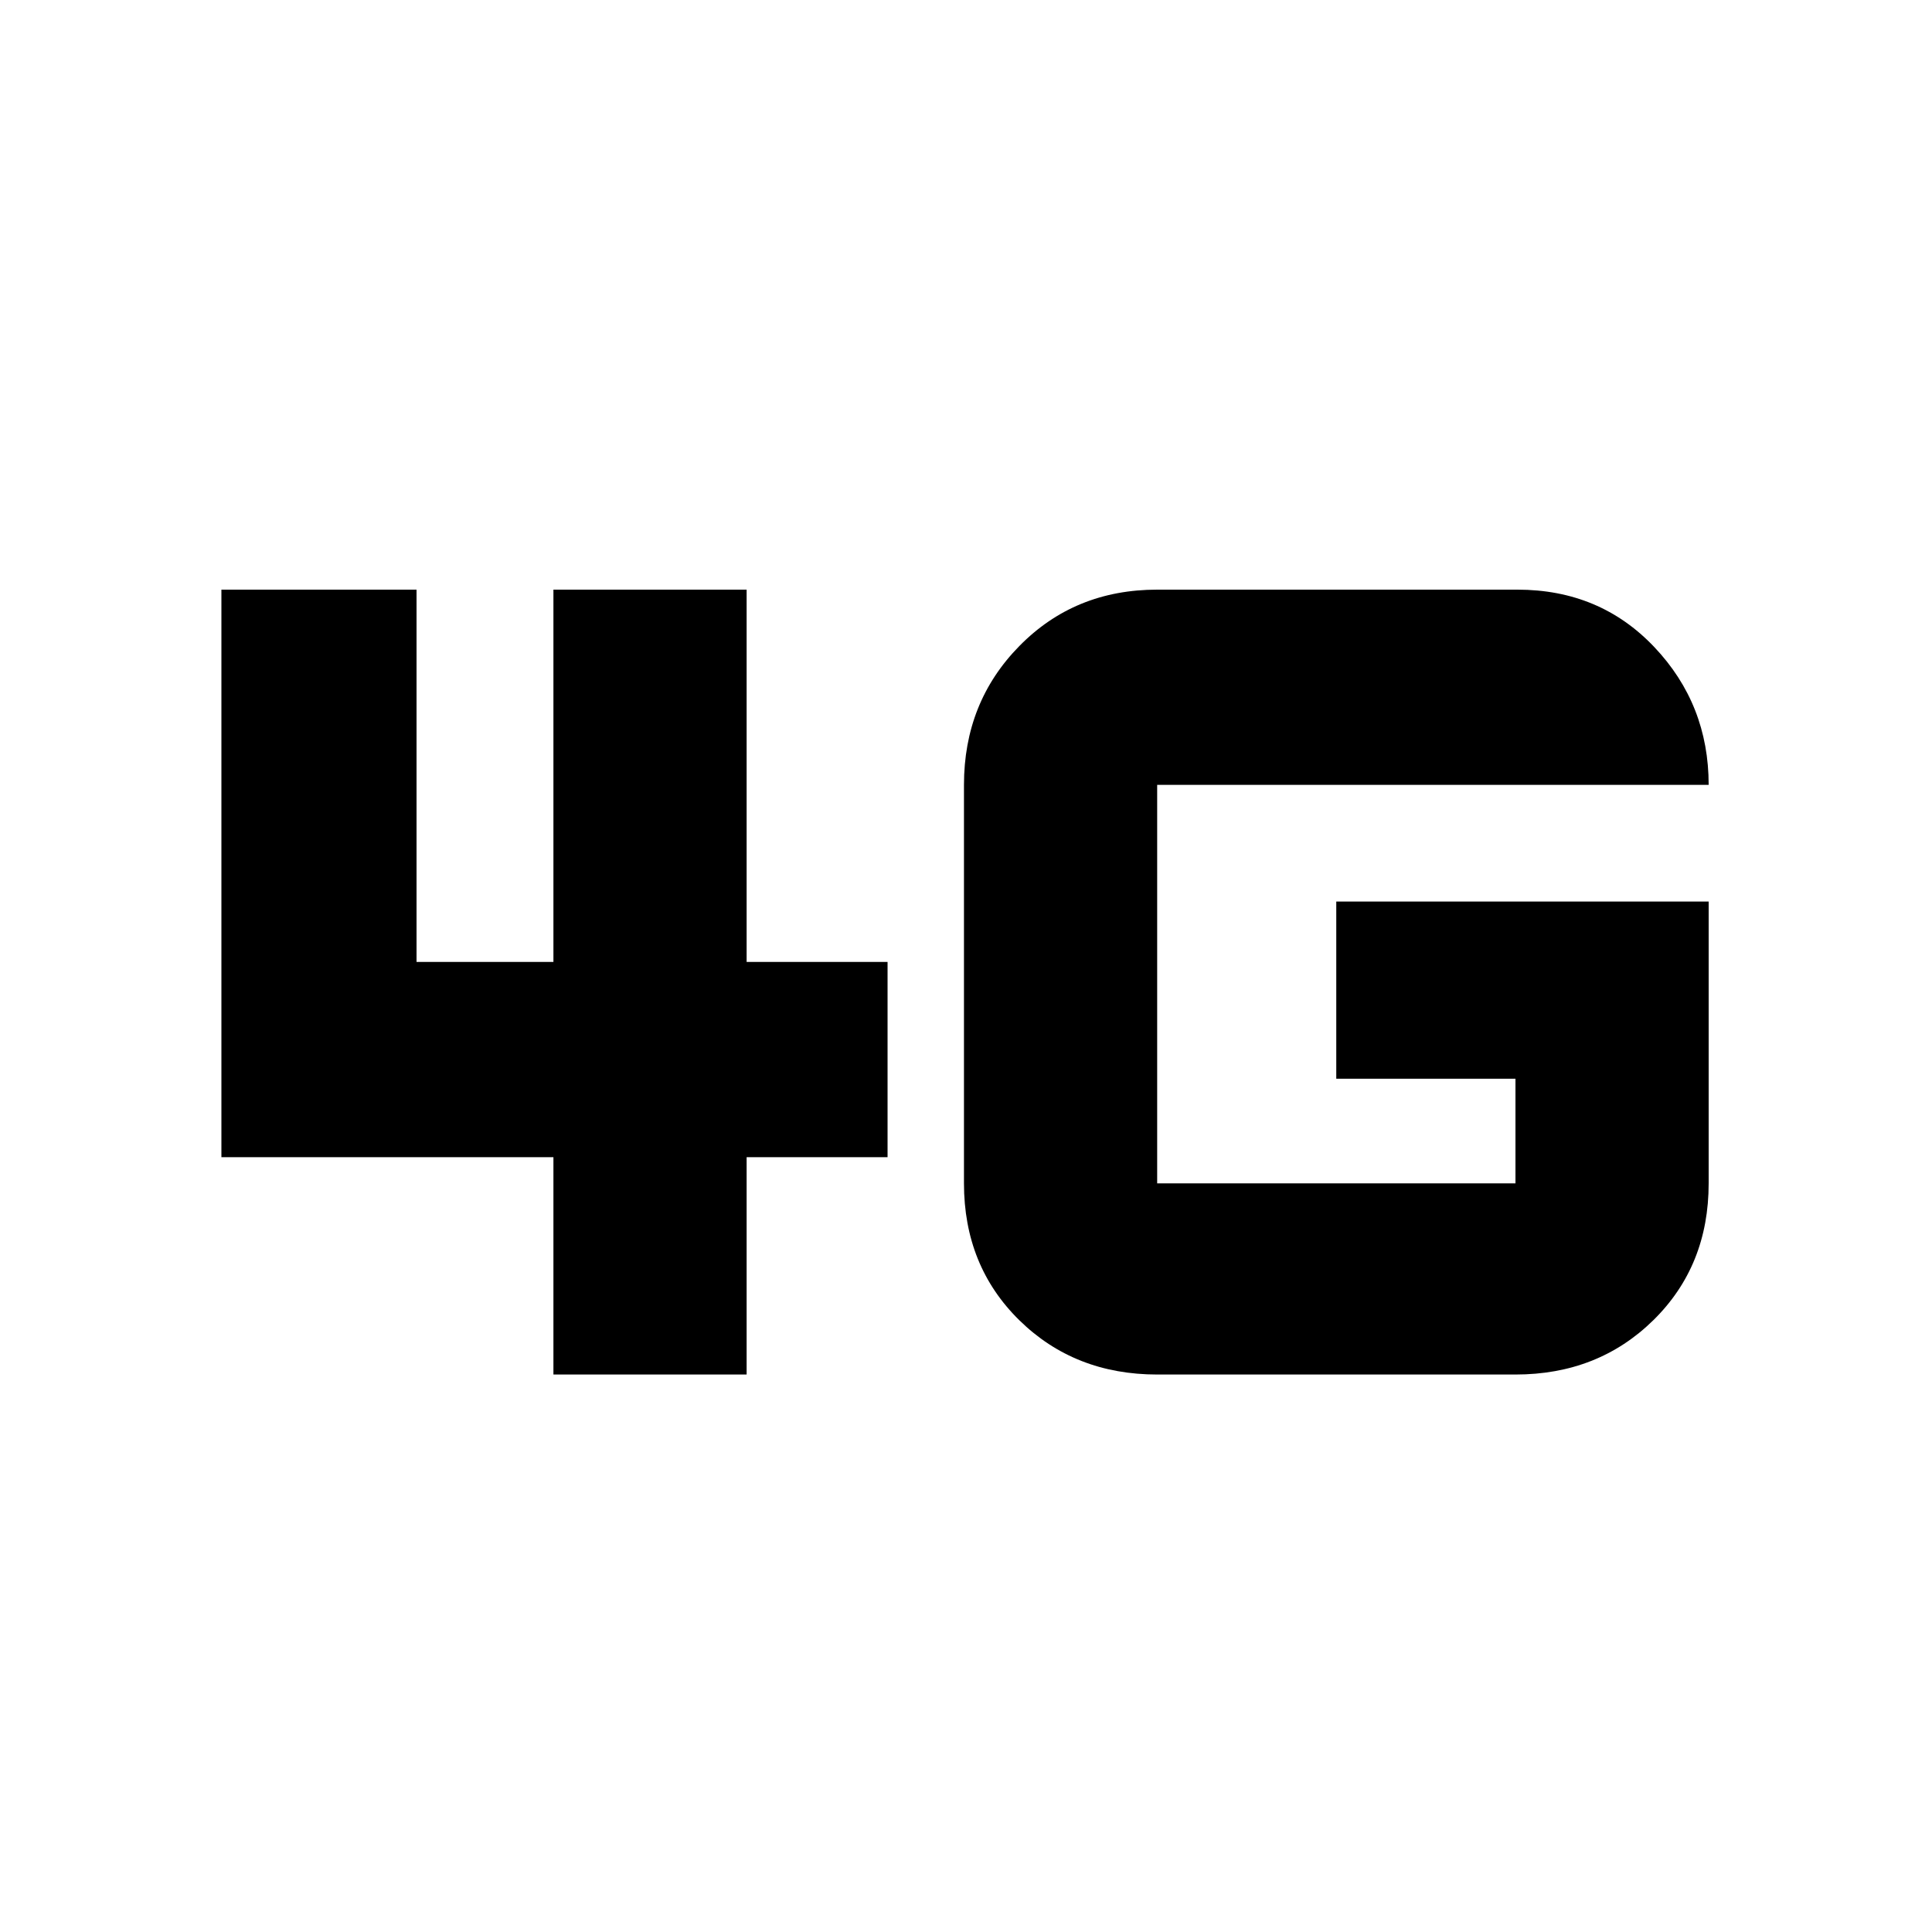 <svg xmlns="http://www.w3.org/2000/svg" height="20" width="20"><path d="M5.729 14.229v-2.25H2.292V6.104h2.02v3.854h1.417V6.104h2v3.854h1.459v2.021H7.729v2.25Zm11.959-4.896v2.917q0 .854-.573 1.417-.573.562-1.427.562h-3.709q-.854 0-1.427-.562-.573-.563-.573-1.417V8.125q0-.854.573-1.437.573-.584 1.427-.584h3.729q.854 0 1.417.594.563.594.563 1.427h-5.709v4.125h3.709v-1.083h-1.855V9.333Z"/></svg>